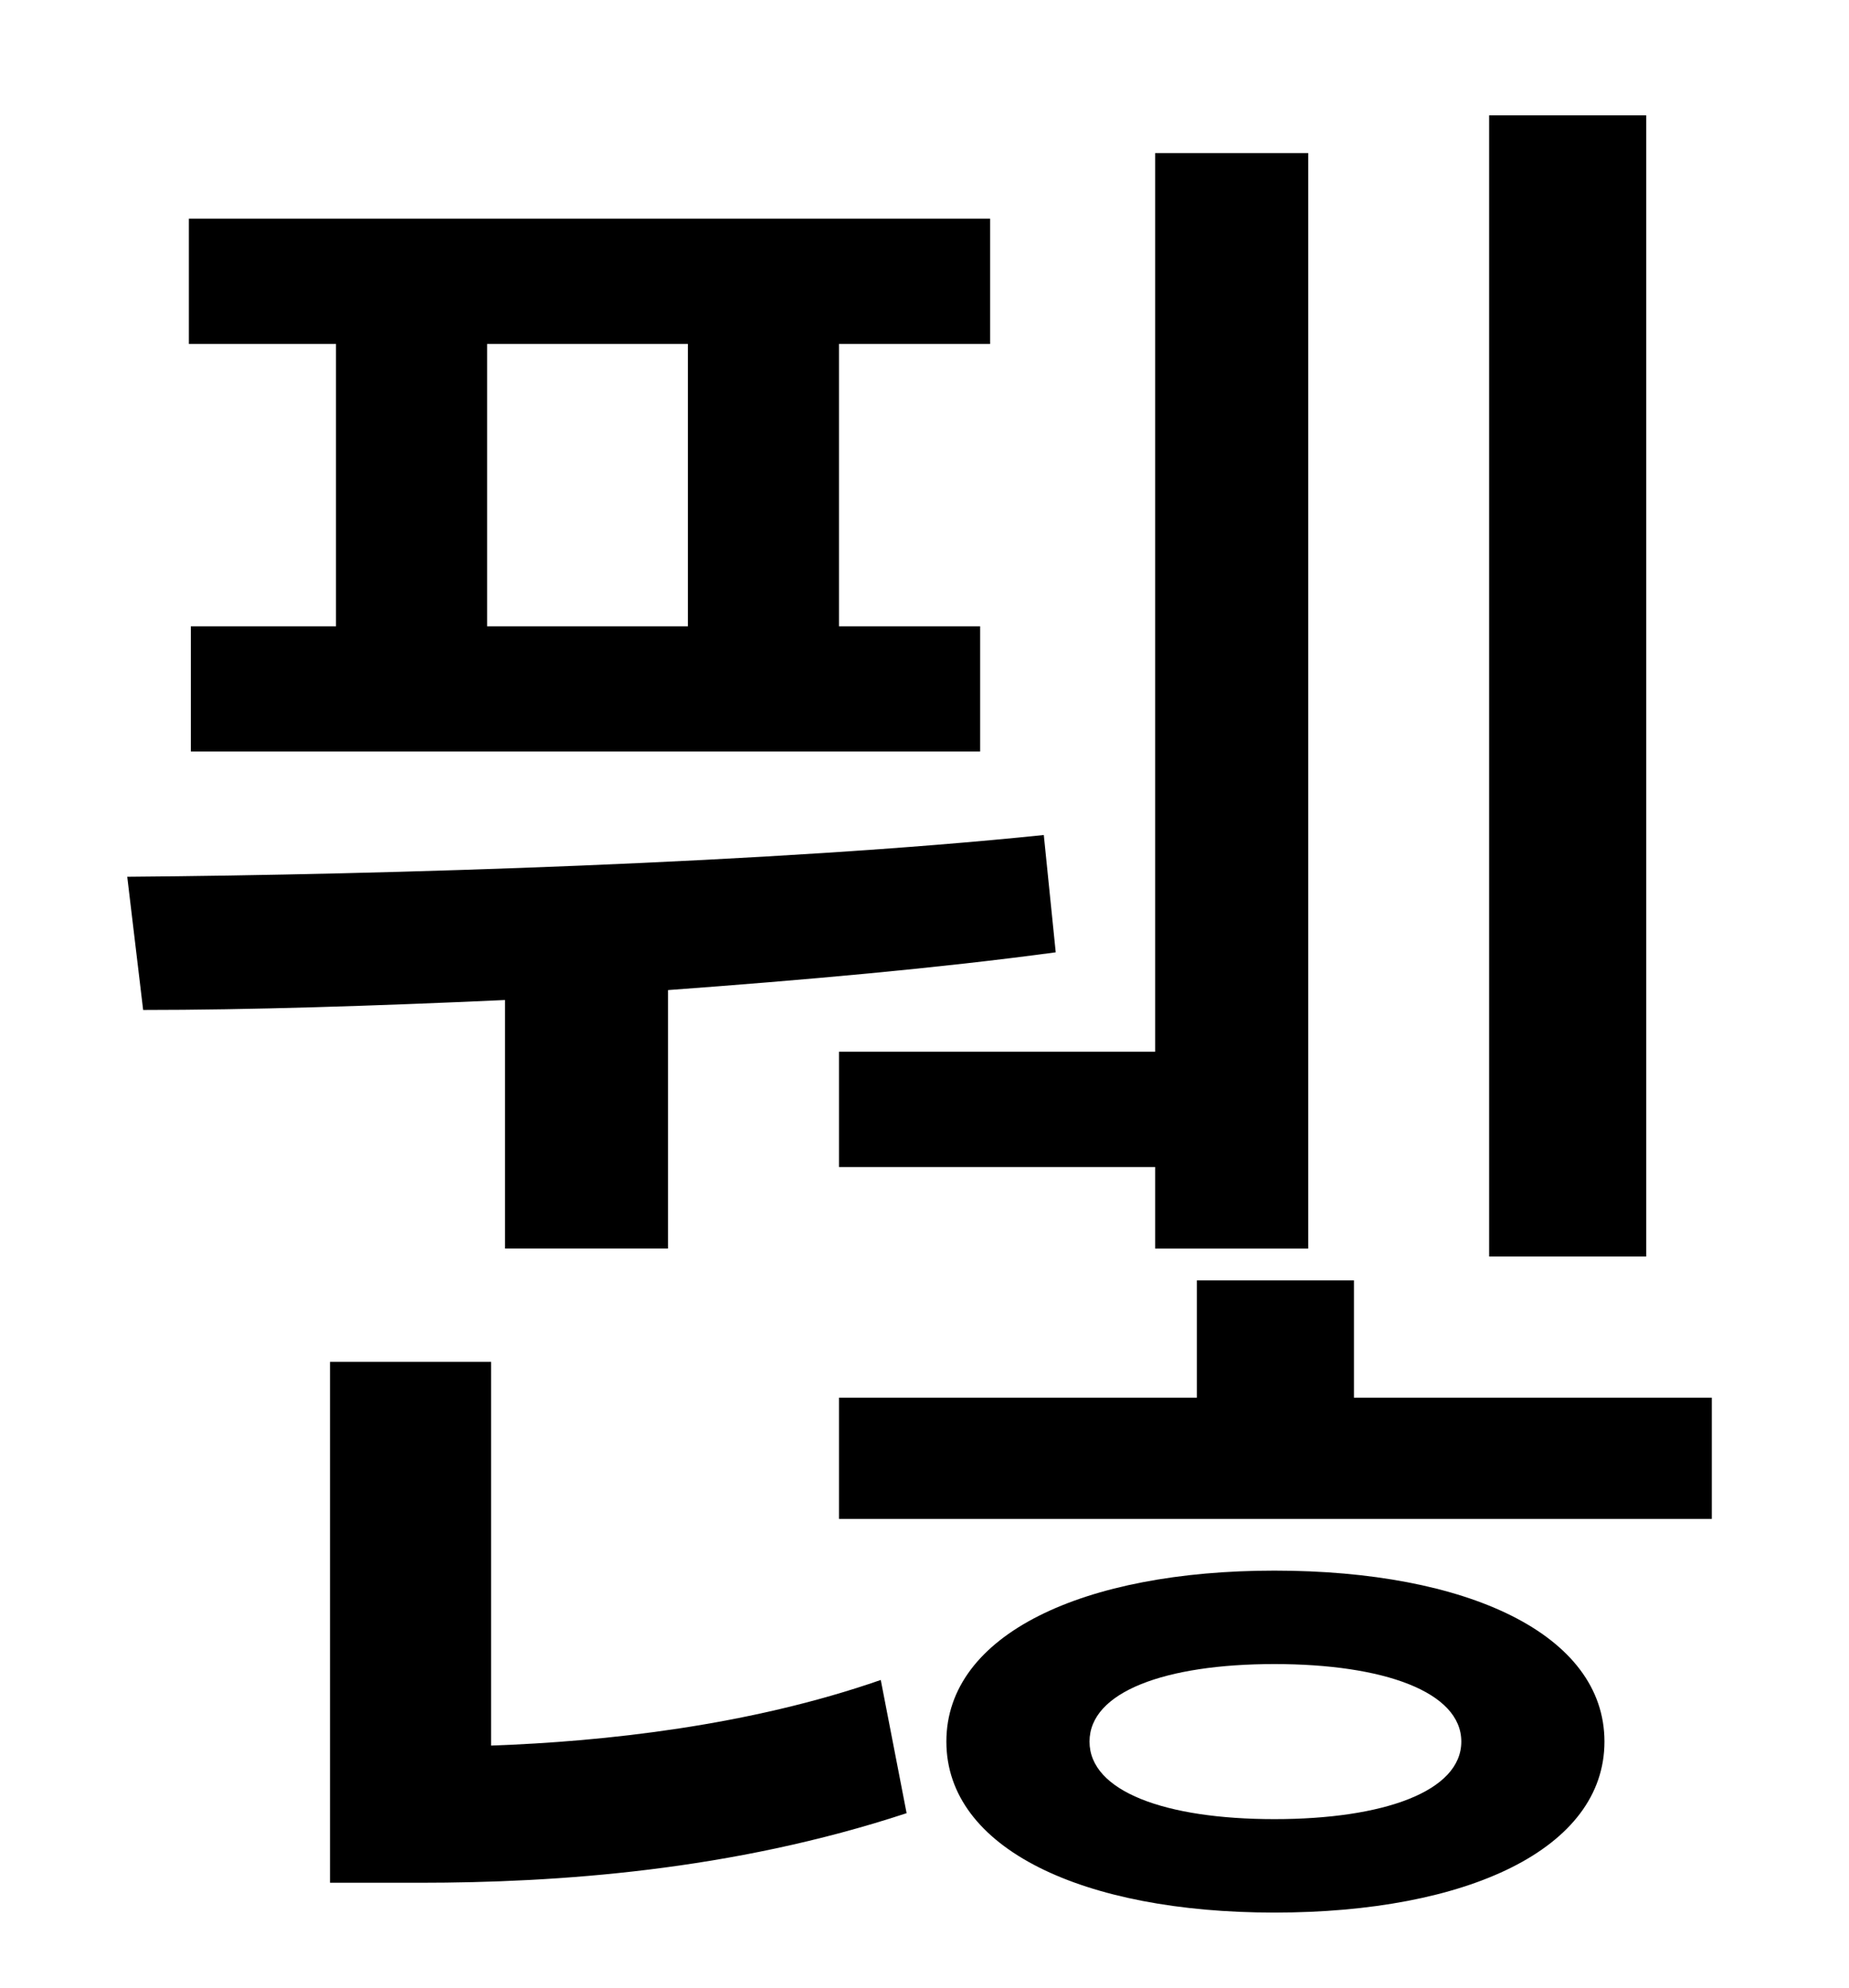 <?xml version="1.0" standalone="no"?>
<!DOCTYPE svg PUBLIC "-//W3C//DTD SVG 1.1//EN" "http://www.w3.org/Graphics/SVG/1.1/DTD/svg11.dtd" >
<svg xmlns="http://www.w3.org/2000/svg" xmlns:xlink="http://www.w3.org/1999/xlink" version="1.1" viewBox="-10 0 930 1000">
   <path fill="currentColor"
d="M818 58v574h-79v-574h79zM412 529h159v-452h77v551h-77v-41h-159v-58zM336 315v-142h-101v142h101zM159 315v-142h-74v-63h403v63h-76v142h71v63h-397v-63h73zM244 628v-125c-66 3 -129 5 -182 5l-8 -67c129 -1 326 -7 461 -21l6 59c-59 8 -127 14 -195 19v130h-82z
M237 685v193c57 -2 130 -10 196 -33l13 67c-88 29 -176 35 -245 35h-45v-262h81zM631 915c55 0 94 -14 94 -39s-39 -39 -94 -39s-93 14 -93 39s38 39 93 39zM631 790c97 0 166 32 166 86s-69 86 -166 86c-96 0 -165 -32 -165 -86s69 -86 165 -86zM671 703h180v61h-439v-61
h180v-59h79v59z" />
</svg>
